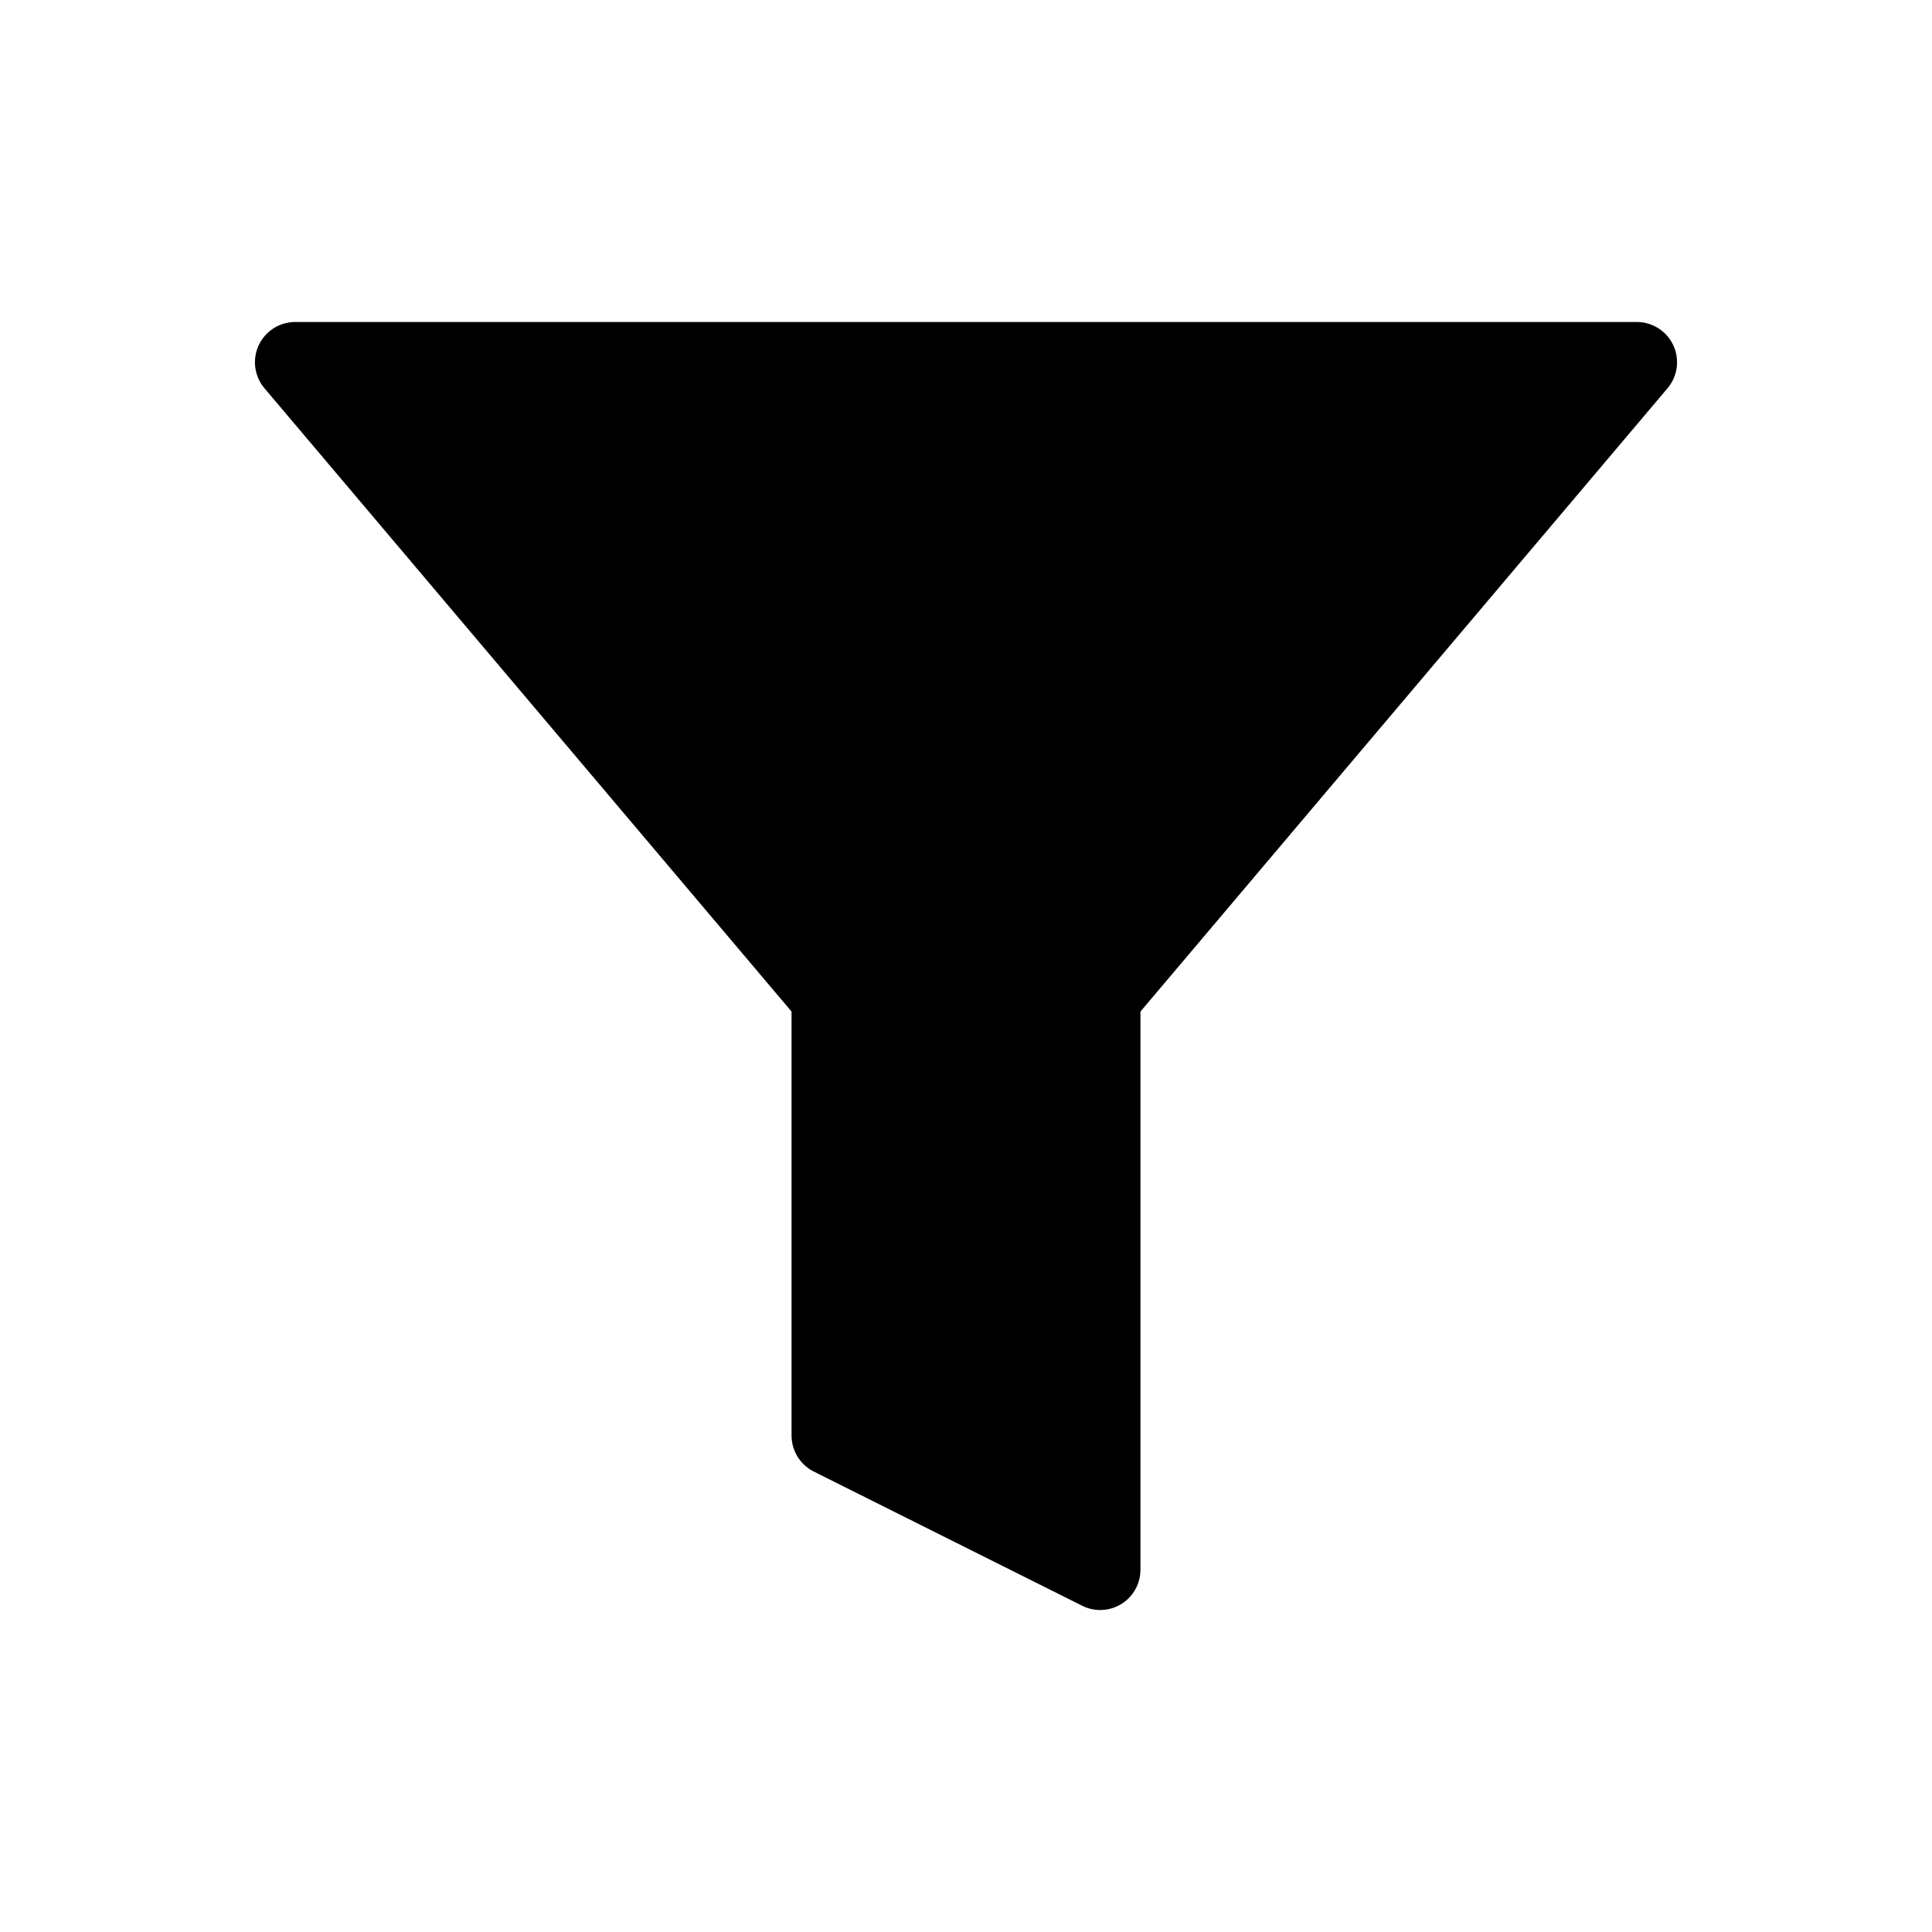 <svg viewBox="0 0 24 24" xmlns="http://www.w3.org/2000/svg">
<path fill="currentColor" stroke="currentColor" stroke-linecap="round" stroke-linejoin="round" d="M20.333 4.5H3.667L10.333 12.383V17.833L13.667 19.5V12.383L20.333 4.5Z"/>
</svg>
